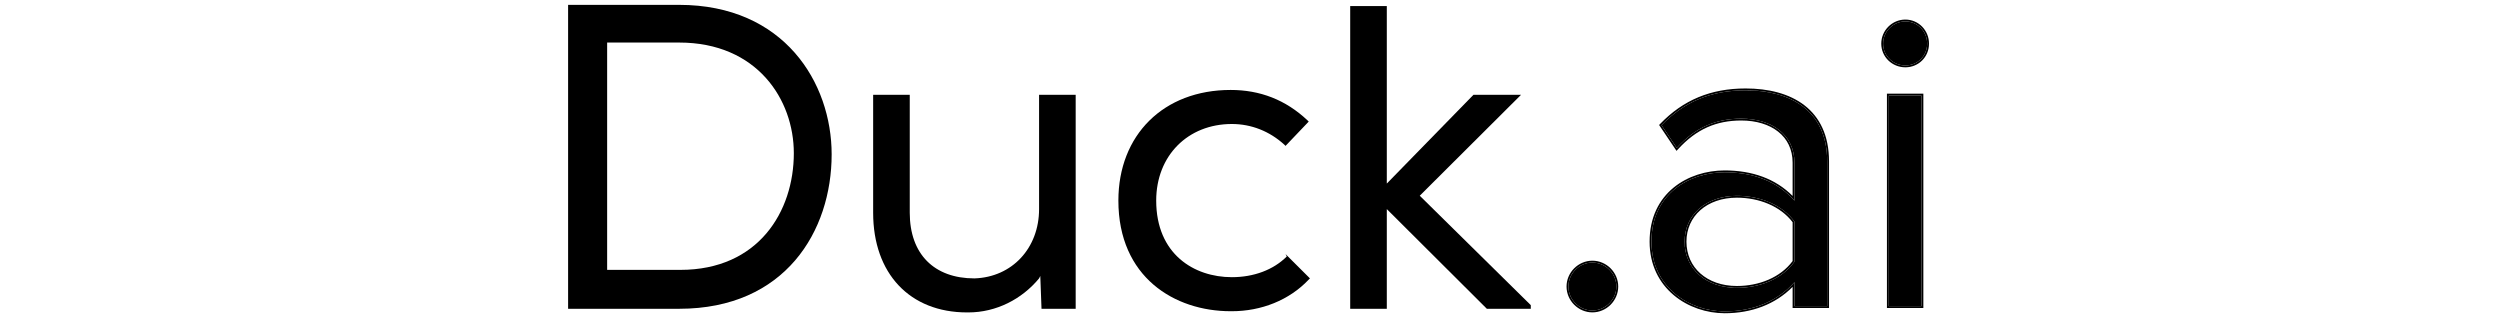 <svg width="162" height="21" viewBox="0 0 162 21" fill="none" xmlns="http://www.w3.org/2000/svg">
<path d="M98.562 6.144H95.479L89.865 11.895V0.394H87.493V20.009H89.865V13.549L96.269 19.93L96.348 20.009H99.037H99.195V19.773L92 12.683L98.562 6.144Z" fill="black"/>
<path d="M83.382 16.622C82.512 17.488 81.247 17.961 79.824 17.961C77.373 17.961 74.922 16.464 74.922 12.998C74.922 10.083 76.978 8.035 79.824 8.035C81.089 8.035 82.275 8.508 83.224 9.374L83.303 9.453L84.805 7.878L84.726 7.799C83.303 6.46 81.643 5.829 79.745 5.829C75.397 5.829 72.471 8.744 72.471 12.998C72.471 17.961 76.108 20.167 79.745 20.167H79.824C81.722 20.167 83.54 19.458 84.805 18.118L84.884 18.04L83.303 16.464L83.382 16.622Z" fill="black"/>
<path d="M67.332 13.549C67.332 16.07 65.593 17.961 63.142 18.04C60.533 18.04 58.952 16.464 58.952 13.786V6.144H56.58V13.786C56.58 17.724 58.952 20.245 62.667 20.245H62.747C64.565 20.245 66.225 19.379 67.332 18.04L67.411 17.882L67.49 20.009H69.704V6.144H67.332V13.549Z" fill="black"/>
<path d="M44.008 0.315H36.813V20.009H44.008C50.887 20.009 53.891 14.967 53.891 10.005C53.891 5.357 50.808 0.315 44.008 0.315ZM51.44 9.926C51.44 13.707 49.147 17.488 44.087 17.488H39.343V2.757H44.008C49.068 2.757 51.44 6.46 51.44 9.926Z" fill="black"/>
<path d="M123.467 4.242C122.676 4.242 122.026 3.62 122.026 2.829C122.026 2.038 122.676 1.388 123.467 1.388C124.258 1.388 124.88 2.038 124.88 2.829C124.88 3.62 124.258 4.242 123.467 4.242ZM124.513 19.839H122.393V6.192H124.513V19.839Z" fill="black"/>
<path d="M124.513 6.192H122.393V19.839H124.513V6.192ZM124.88 2.829C124.88 2.088 124.334 1.47 123.614 1.396L123.467 1.388C122.676 1.388 122.026 2.038 122.026 2.829L122.034 2.976C122.103 3.648 122.646 4.168 123.321 4.235L123.467 4.242C124.209 4.242 124.802 3.696 124.873 2.976L124.88 2.829ZM124.633 19.959H122.273V6.071H124.633V19.959ZM125 2.829C125 3.687 124.325 4.362 123.467 4.362C122.613 4.362 121.906 3.69 121.906 2.829C121.906 1.972 122.61 1.268 123.467 1.268C124.328 1.268 125 1.975 125 2.829Z" fill="black"/>
<path d="M118.401 19.839H116.282V18.285C115.18 19.528 113.597 20.178 111.761 20.178C109.472 20.178 107.014 18.624 107.014 15.657C107.014 12.577 109.444 11.164 111.761 11.164C113.626 11.164 115.18 11.758 116.282 13.001V10.543C116.282 8.734 114.812 7.689 112.834 7.689C111.196 7.689 109.868 8.254 108.653 9.582L107.664 8.113C109.133 6.587 110.885 5.852 113.117 5.852C116.027 5.852 118.401 7.152 118.401 10.458V19.839ZM112.552 18.652C114.021 18.652 115.462 18.087 116.282 16.957V14.357C115.462 13.255 114.021 12.69 112.552 12.69C110.546 12.69 109.161 13.933 109.161 15.657C109.161 17.409 110.546 18.652 112.552 18.652Z" fill="black"/>
<path d="M118.401 10.458C118.401 7.255 116.173 5.936 113.388 5.856L113.117 5.852C110.885 5.852 109.133 6.587 107.664 8.113L108.653 9.582C109.868 8.254 111.196 7.689 112.834 7.689C114.812 7.689 116.282 8.734 116.282 10.543V13.001C115.249 11.835 113.818 11.241 112.107 11.171L111.761 11.164C109.444 11.164 107.014 12.577 107.014 15.657C107.014 18.531 109.321 20.079 111.546 20.173L111.761 20.178C113.597 20.178 115.18 19.528 116.282 18.285V19.839H118.401V10.458ZM109.161 15.657C109.161 13.933 110.546 12.69 112.552 12.69L112.827 12.697C114.199 12.763 115.514 13.324 116.282 14.357V16.957C115.462 18.087 114.021 18.652 112.552 18.652L112.552 18.532C113.98 18.532 115.367 17.987 116.161 16.917V14.398C115.366 13.355 113.98 12.81 112.552 12.81C110.598 12.81 109.282 14.013 109.282 15.657C109.282 16.499 109.614 17.215 110.184 17.721C110.756 18.229 111.574 18.532 112.552 18.532L112.552 18.652L112.366 18.648C110.522 18.576 109.246 17.432 109.166 15.82L109.161 15.657ZM118.521 19.959H116.161V18.588C115.047 19.714 113.514 20.298 111.761 20.298C109.426 20.298 106.894 18.708 106.894 15.657C106.894 14.082 107.517 12.924 108.442 12.163C109.365 11.404 110.58 11.044 111.761 11.044C113.538 11.044 115.048 11.576 116.161 12.697V10.543C116.161 9.675 115.81 8.996 115.225 8.532C114.637 8.065 113.803 7.809 112.834 7.809C111.23 7.809 109.934 8.36 108.742 9.663L108.638 9.776L108.553 9.649L107.564 8.18L107.51 8.099L107.577 8.029C109.07 6.479 110.854 5.732 113.117 5.732C114.588 5.732 115.938 6.06 116.924 6.82C117.914 7.584 118.521 8.773 118.521 10.458V19.959Z" fill="black"/>
<path d="M103.187 20.121C102.339 20.121 101.633 19.415 101.633 18.567C101.633 17.72 102.339 17.013 103.187 17.013C104.034 17.013 104.741 17.72 104.741 18.567C104.741 19.415 104.034 20.121 103.187 20.121Z" fill="black"/>
<path d="M104.741 18.567C104.741 17.72 104.034 17.013 103.187 17.013C102.339 17.013 101.633 17.72 101.633 18.567C101.633 19.415 102.339 20.121 103.187 20.121C104.034 20.121 104.741 19.415 104.741 18.567ZM104.861 18.567C104.861 19.481 104.101 20.242 103.187 20.242C102.273 20.242 101.512 19.481 101.512 18.567C101.512 17.653 102.273 16.893 103.187 16.893C104.101 16.893 104.861 17.653 104.861 18.567Z" fill="black"/>
</svg>

